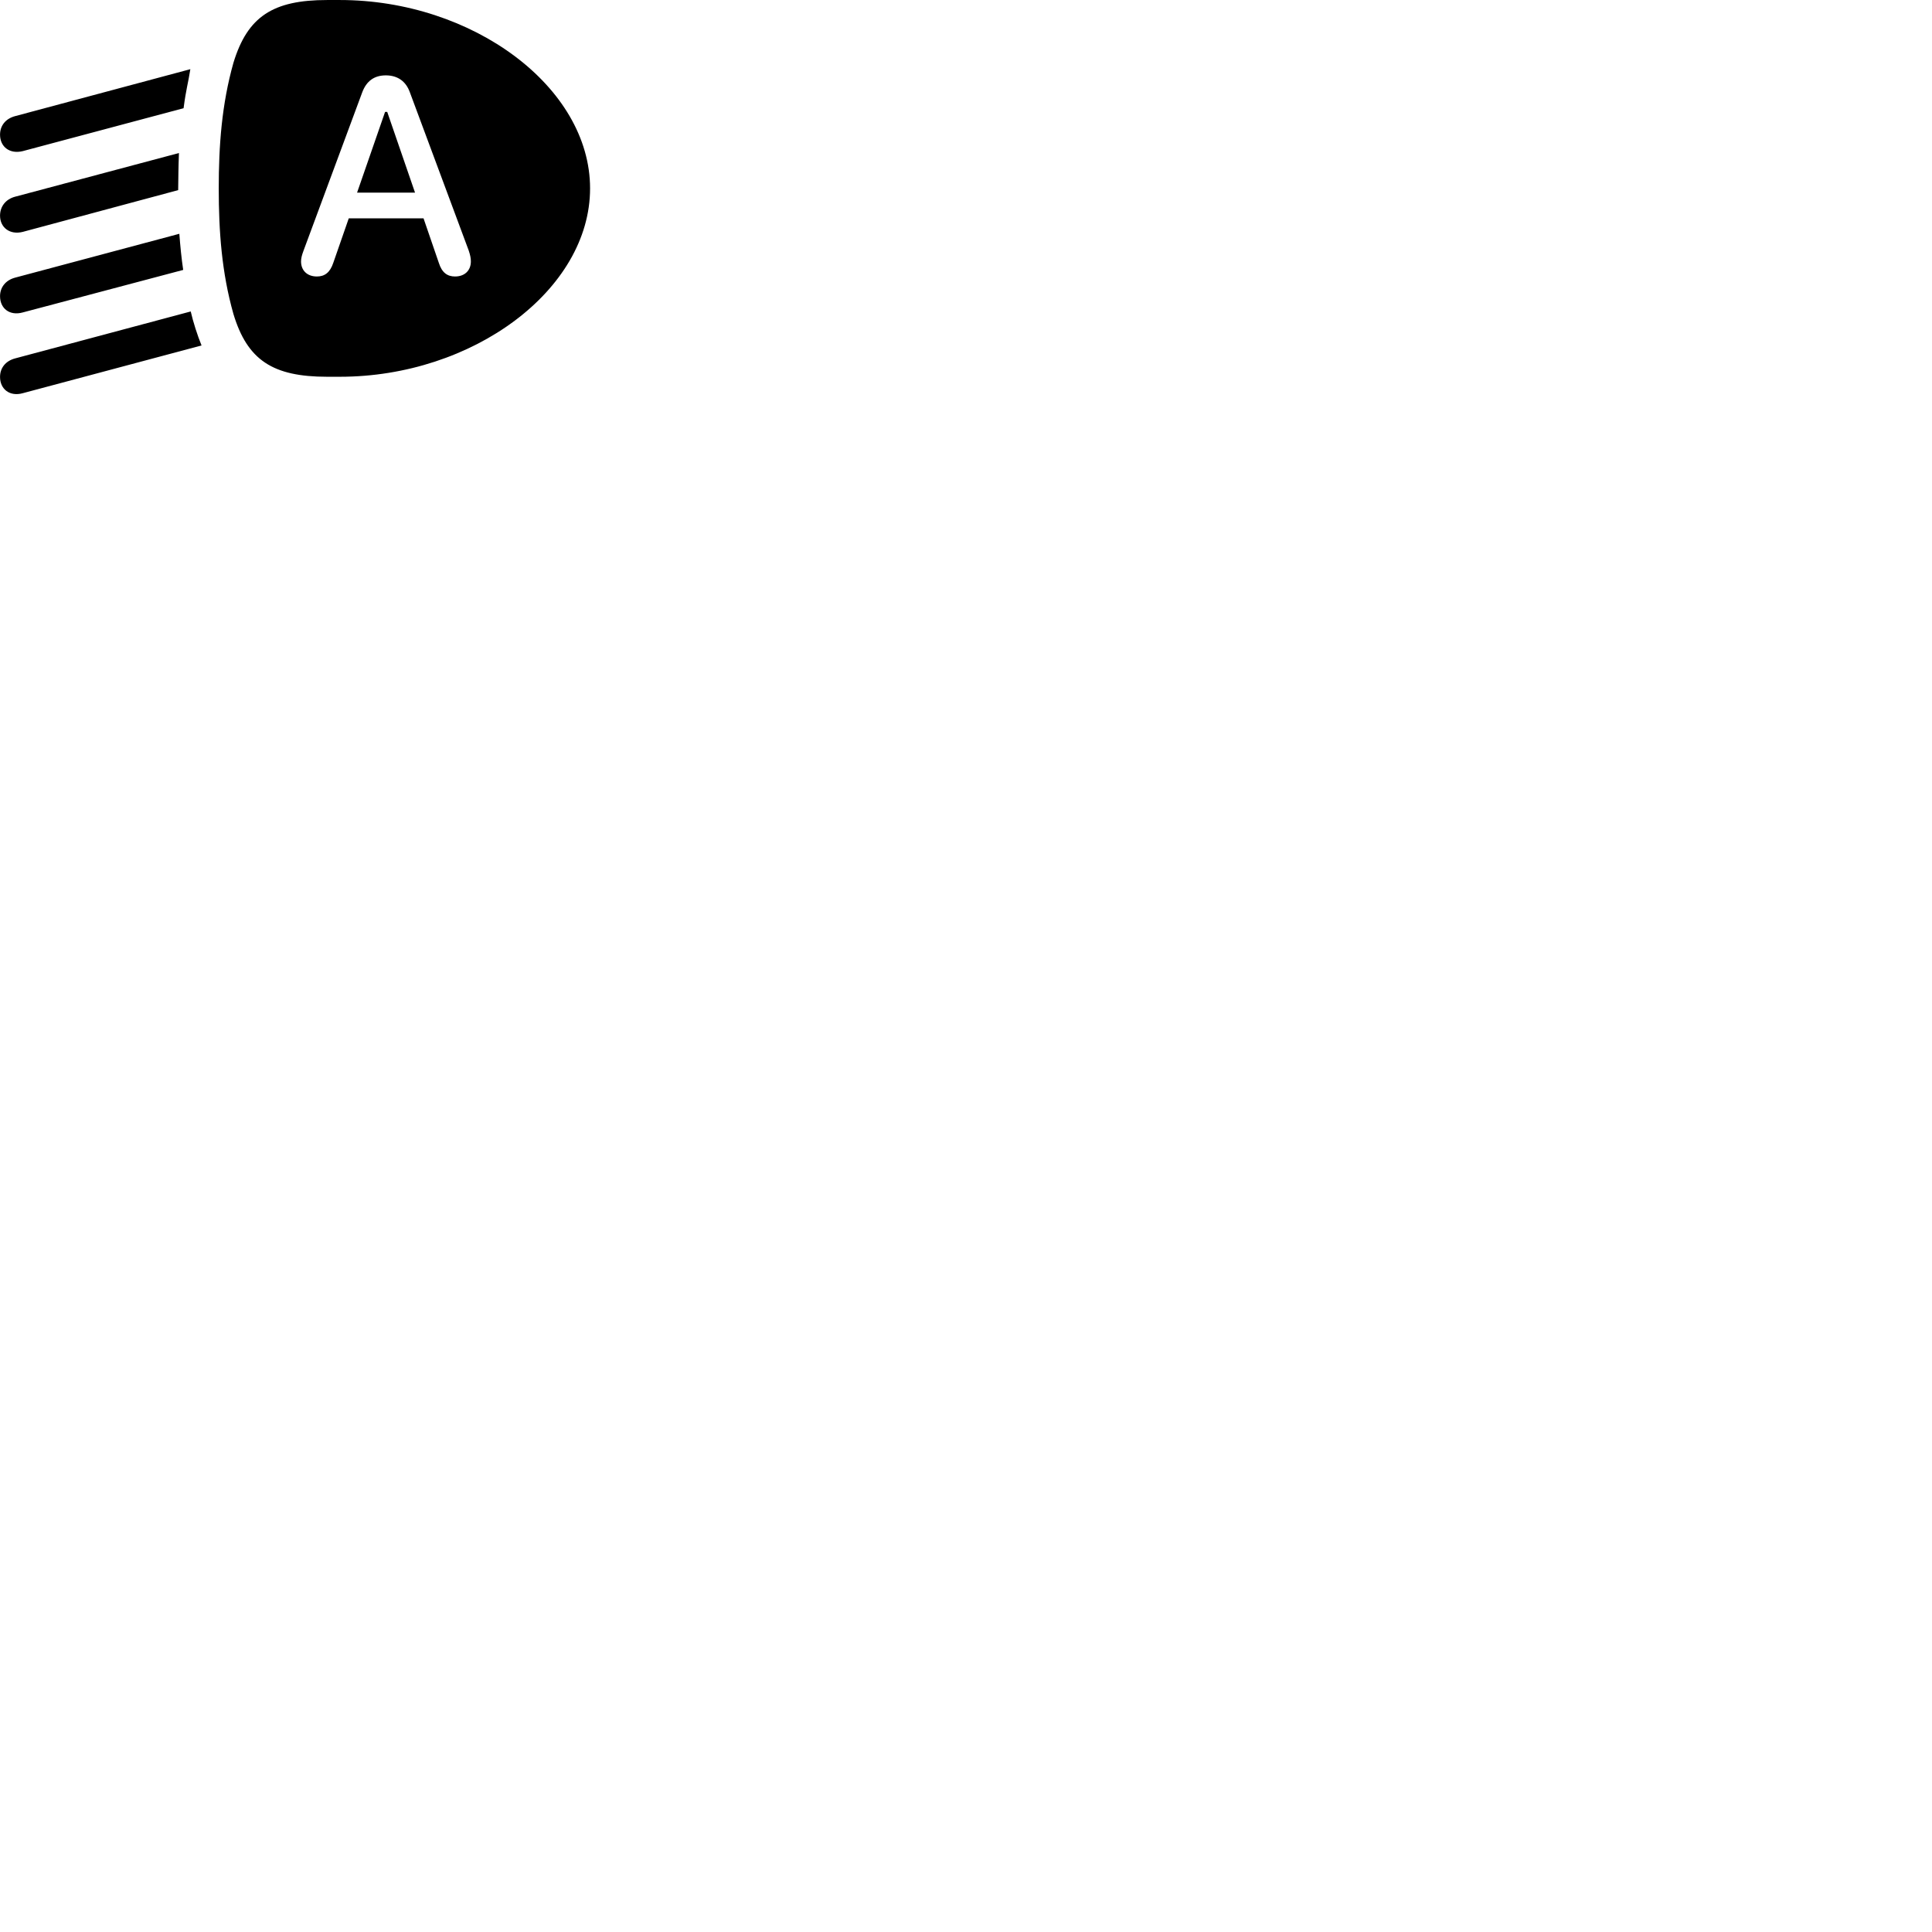 
        <svg xmlns="http://www.w3.org/2000/svg" viewBox="0 0 100 100">
            <path d="M11.322 9.751C11.322 11.951 11.472 14.101 12.082 16.251C12.802 18.641 14.122 19.501 16.932 19.501H17.592C24.462 19.501 30.542 15.011 30.542 9.751C30.542 4.501 24.462 0.001 17.592 0.001H16.932C14.132 0.001 12.812 0.851 12.082 3.251C11.472 5.411 11.322 7.561 11.322 9.751ZM0.782 6.011C0.292 6.141 0.002 6.501 0.002 6.971C0.002 7.591 0.492 7.991 1.182 7.821L9.502 5.601C9.632 4.601 9.742 4.291 9.852 3.581ZM16.402 14.311C15.902 14.311 15.582 14.001 15.582 13.531C15.582 13.371 15.622 13.211 15.712 12.971L18.752 4.771C18.972 4.191 19.372 3.901 19.972 3.901C20.562 3.901 21.002 4.191 21.212 4.771L24.262 12.971C24.342 13.211 24.372 13.371 24.372 13.531C24.372 14.001 24.052 14.311 23.552 14.311C23.152 14.311 22.872 14.111 22.712 13.601L21.922 11.301H18.052L17.252 13.601C17.082 14.111 16.802 14.311 16.402 14.311ZM18.482 9.971H21.482L20.042 5.791H19.932ZM0.782 10.181C0.292 10.311 0.002 10.691 0.002 11.161C0.002 11.781 0.512 12.171 1.182 12.001L9.222 9.841C9.232 9.161 9.232 8.681 9.262 7.921ZM0.782 14.371C0.292 14.501 0.002 14.871 0.002 15.331C0.002 15.961 0.492 16.361 1.182 16.171L9.482 13.971C9.392 13.371 9.332 12.751 9.282 12.101ZM0.782 18.551C0.292 18.681 0.002 19.041 0.002 19.511C0.002 20.141 0.502 20.541 1.182 20.351L10.432 17.881C10.222 17.371 9.992 16.651 9.872 16.121Z" />
        </svg>
    